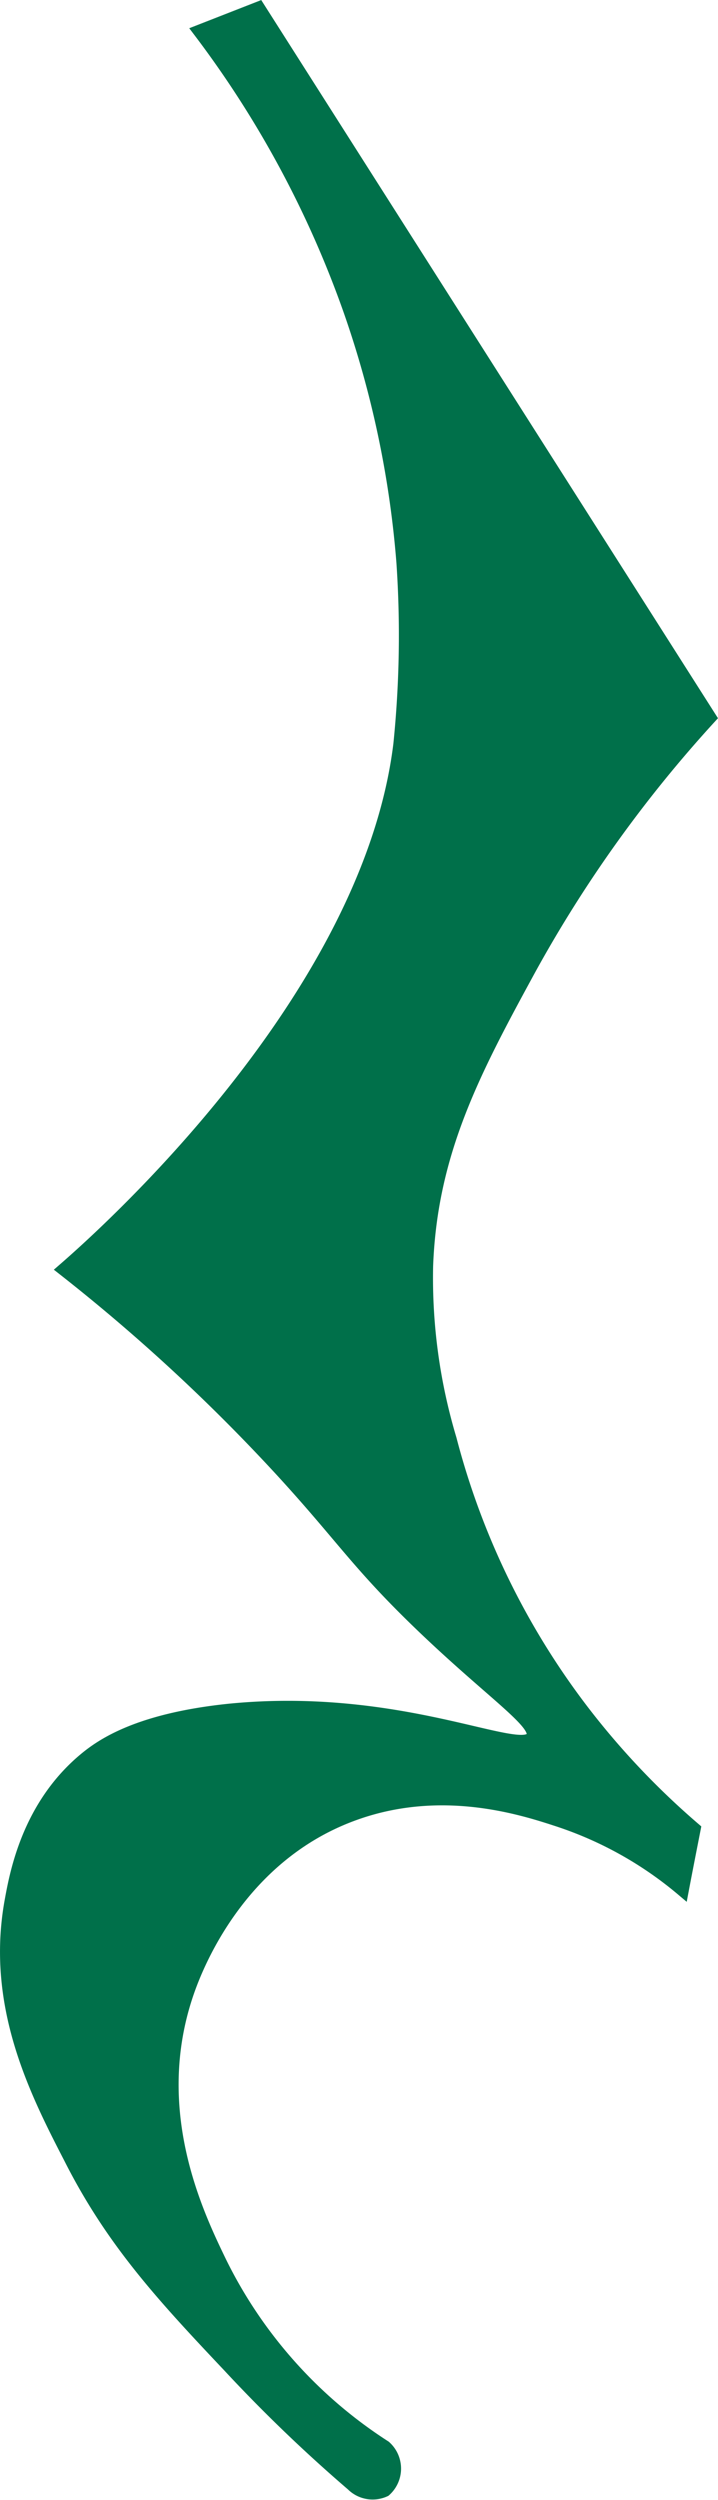 <svg xmlns="http://www.w3.org/2000/svg" viewBox="0 0 54.34 189.05"><defs><style>.cls-1{fill:#00704a;stroke:#00704a;stroke-miterlimit:10;}</style></defs><title>Asset 5</title><g id="Layer_2" data-name="Layer 2"><g id="Layer_1-2" data-name="Layer 1"><path class="cls-1" d="M40.31,131.36c.52-1-2.84-3.17-8-8.07s-6.23-6.88-10.92-12A139.12,139.12,0,0,0,4.86,96c2.9-2.52,23.05-20.4,25.41-39.72a81.28,81.28,0,0,0,.23-13.76,75.65,75.65,0,0,0-4-19A77.7,77.7,0,0,0,15.12,2.36L19.57.62,53.71,54.26a98.27,98.27,0,0,0-13.63,19c-4.2,7.7-7.48,13.86-7.8,22.48a42.51,42.51,0,0,0,1.78,13.1,57.69,57.69,0,0,0,10,20.52,59.28,59.28,0,0,0,8.47,8.95c-.3,1.53-.6,3.05-.89,4.58a28.26,28.26,0,0,0-9.37-5.24c-2.72-.89-8.9-2.91-15.6-.43-8.67,3.2-11.85,11.6-12.49,13.46-3.07,8.92.72,16.76,2.46,20.37a34.89,34.89,0,0,0,12.48,14,2.19,2.19,0,0,1,0,3.27,2.17,2.17,0,0,1-2.45-.43,115.08,115.08,0,0,1-9.36-9c-5-5.29-8.81-9.41-12-15.72-2.58-5-5.9-11.51-4.46-19.42.38-2.08,1.3-7.14,5.57-10.7,1.32-1.1,4.09-3,10.93-3.71C30.38,128.05,39.47,133,40.31,131.36Z"/></g></g></svg>